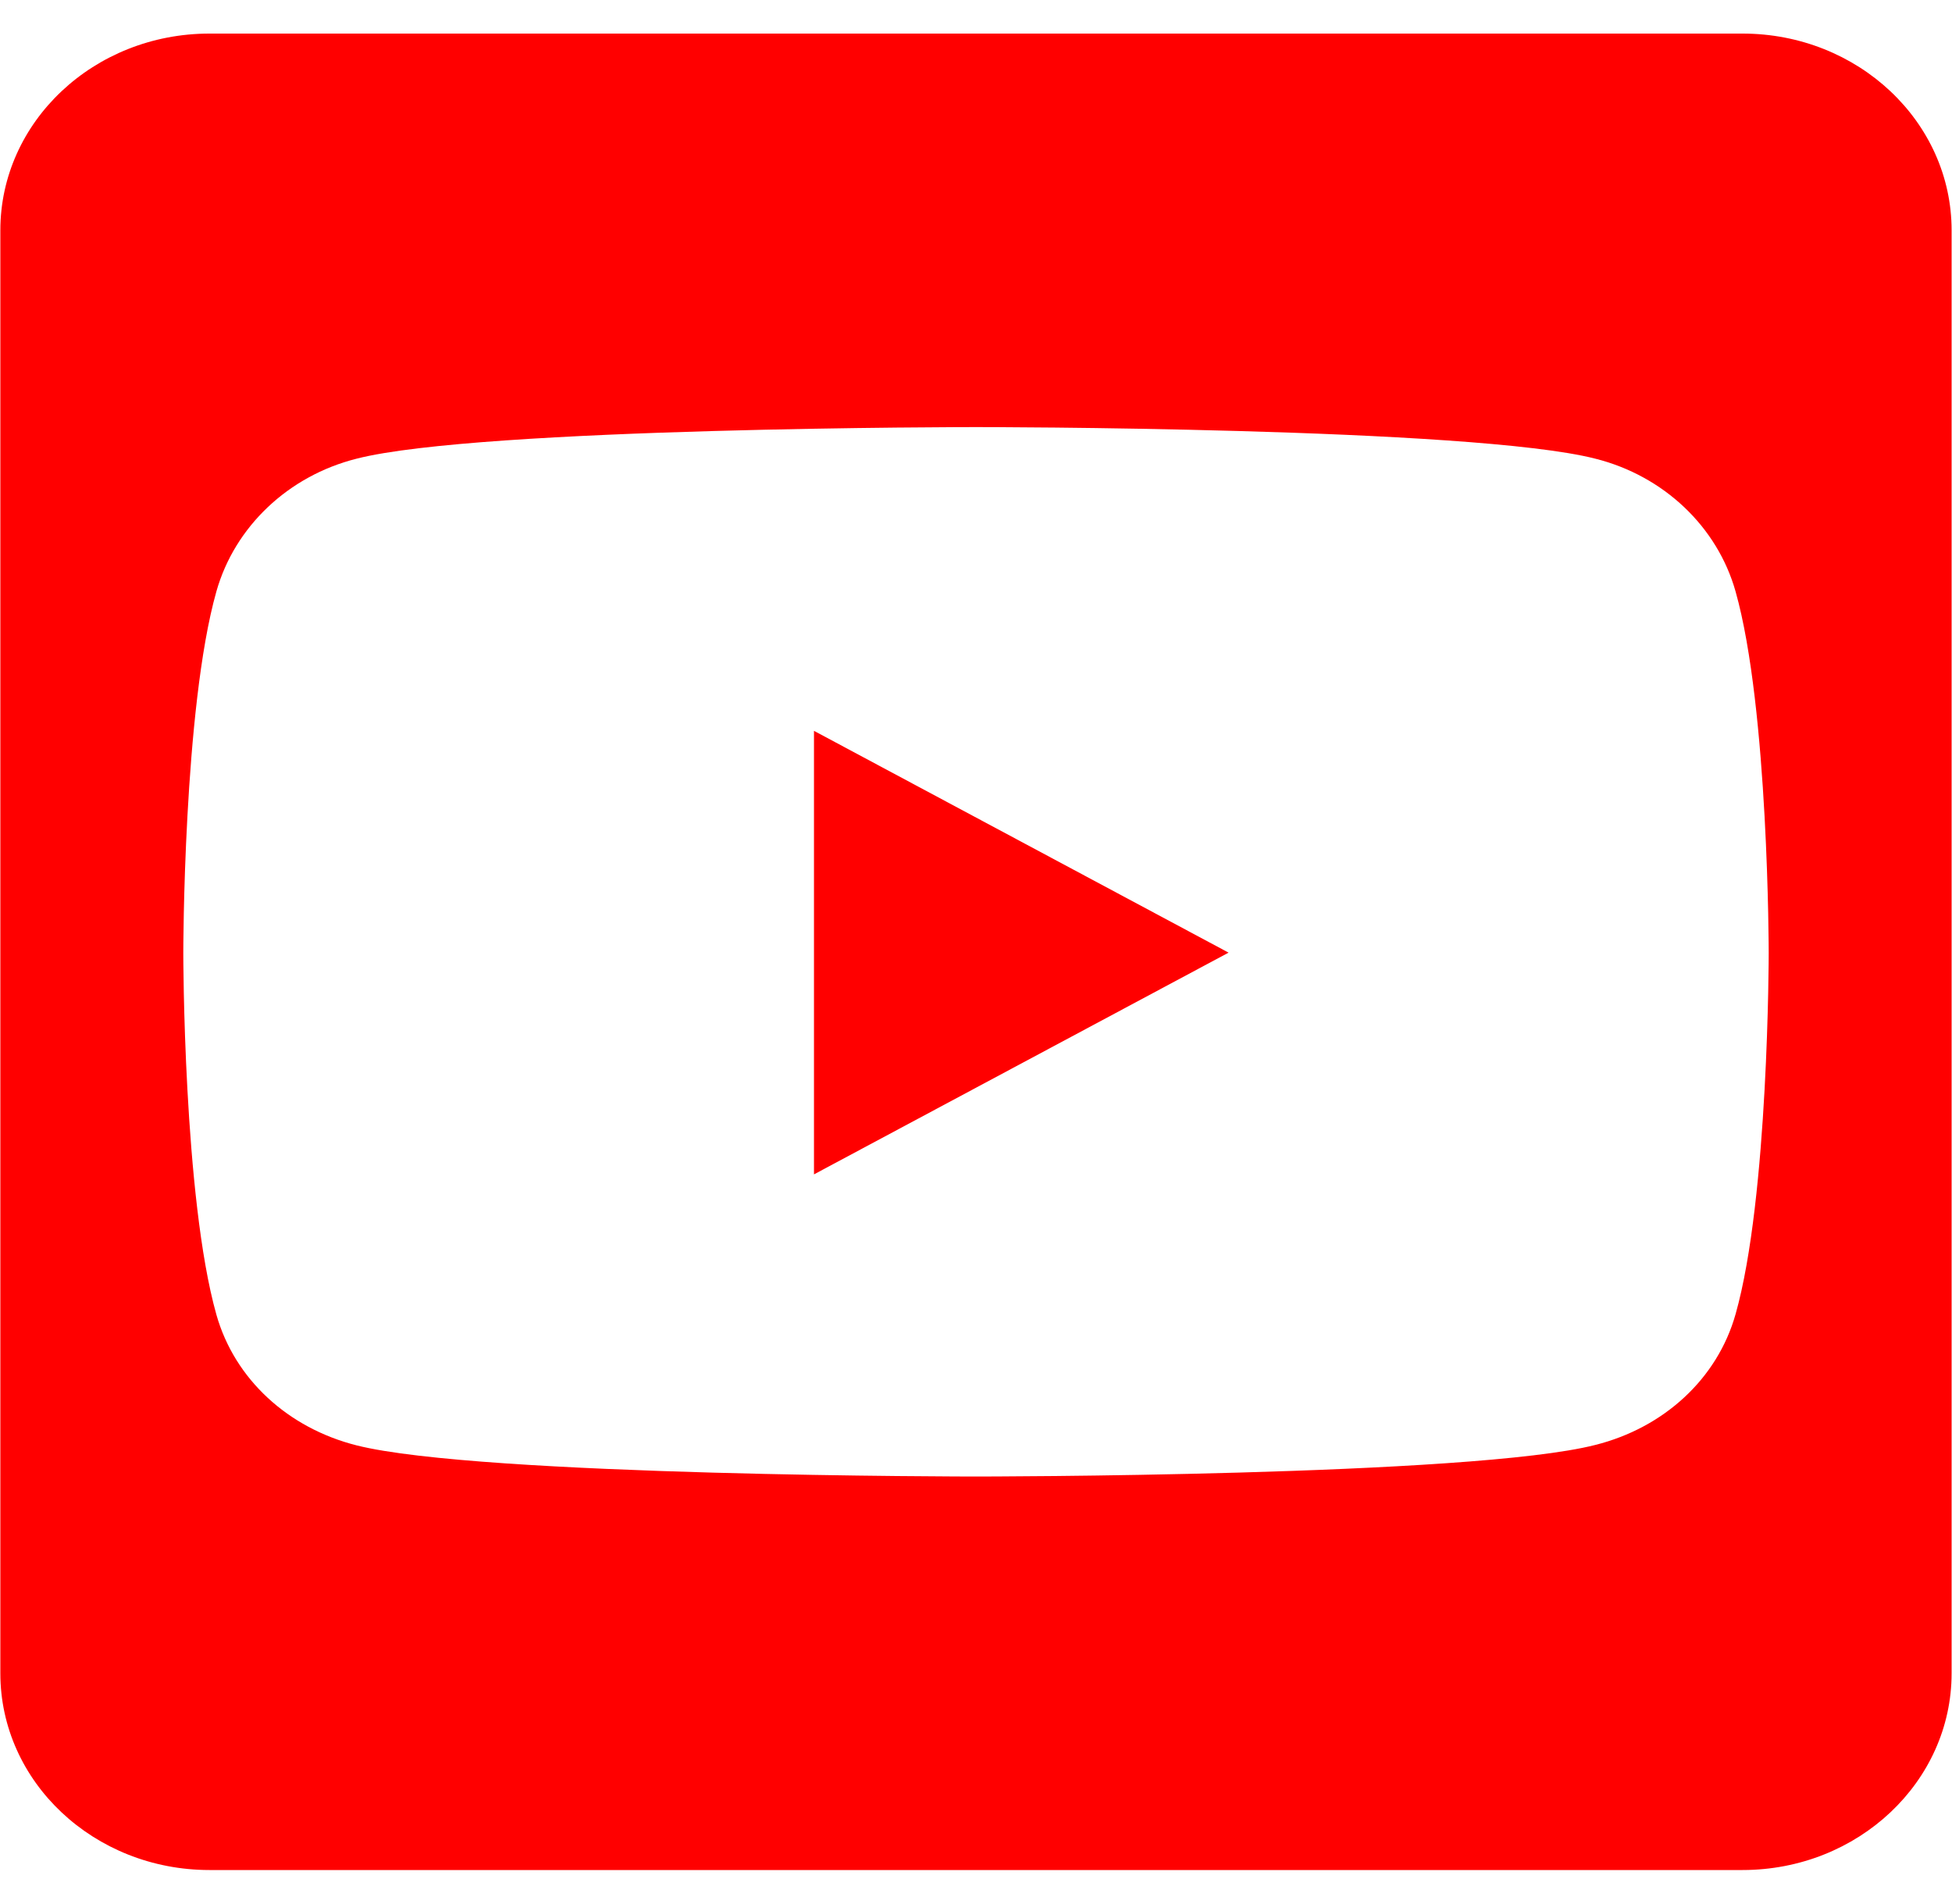 <svg width="40" height="39" viewBox="0 0 40 39" fill="none" xmlns="http://www.w3.org/2000/svg">
<path d="M16.68 14.973L25.176 19.517L16.68 24.06V14.973ZM39.992 4.719V34.281C39.992 36.507 38.073 38.312 35.708 38.312H4.292C1.926 38.312 0.007 36.507 0.007 34.281V4.719C0.007 2.493 1.926 0.688 4.292 0.688H35.708C38.073 0.688 39.992 2.493 39.992 4.719ZM36.244 19.525C36.244 19.525 36.244 14.52 35.565 12.118C35.191 10.791 34.093 9.749 32.691 9.397C30.166 8.75 20 8.75 20 8.75C20 8.75 9.834 8.75 7.308 9.397C5.907 9.749 4.809 10.791 4.434 12.118C3.756 14.511 3.756 19.525 3.756 19.525C3.756 19.525 3.756 24.531 4.434 26.933C4.809 28.26 5.907 29.259 7.308 29.612C9.834 30.25 20 30.25 20 30.25C20 30.25 30.166 30.25 32.691 29.603C34.093 29.251 35.191 28.251 35.565 26.924C36.244 24.531 36.244 19.525 36.244 19.525Z" fill="#FF0000"/>
</svg>
